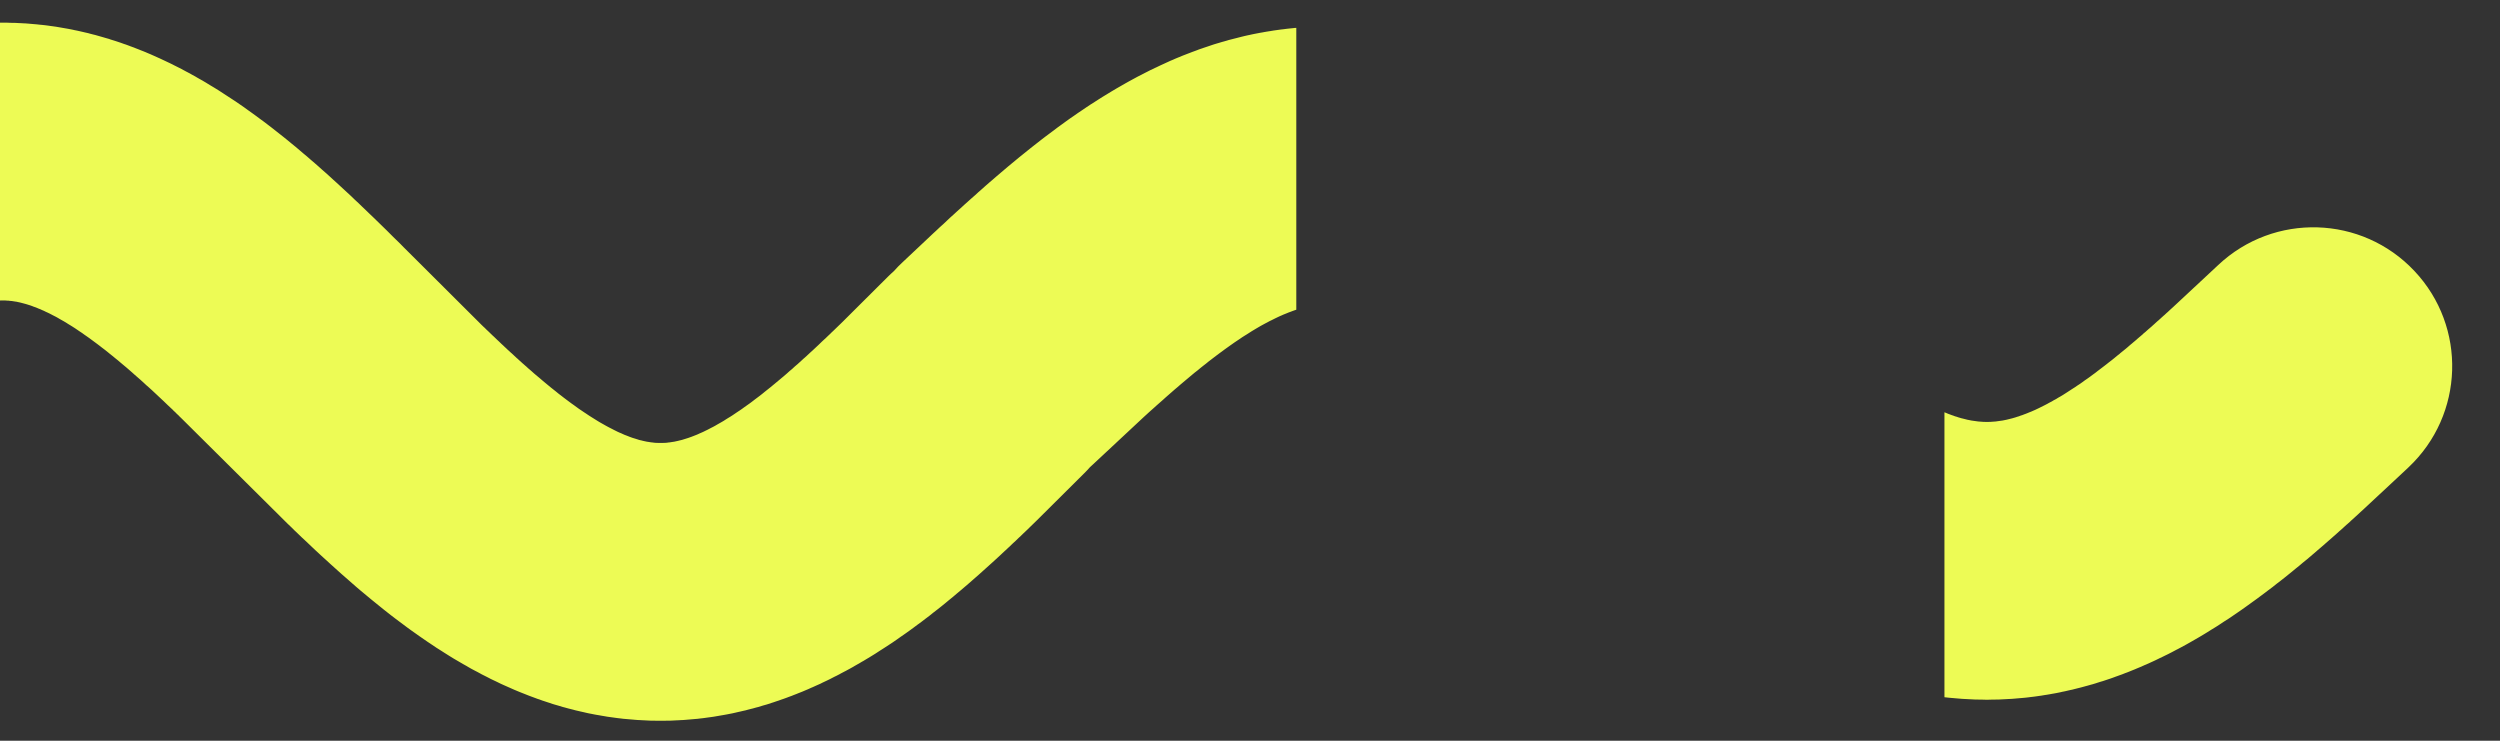 <svg width="27" height="8" viewBox="0 0 27 8" fill="none" xmlns="http://www.w3.org/2000/svg">
<rect x="0" y="0" width="27" height="8" fill="#333333" stroke="none"/>
<path fill-rule="evenodd" clip-rule="evenodd" d="M14 0.301L13.982 0.302L13.946 0.306L13.924 0.308L13.889 0.312L13.867 0.315L13.832 0.319L13.81 0.322L13.774 0.327L13.753 0.33L13.718 0.336L13.697 0.339L13.661 0.345L13.64 0.349L13.605 0.355L13.584 0.359L13.548 0.366L13.528 0.37L13.492 0.378L13.472 0.382L13.437 0.39L13.417 0.395L13.381 0.404L13.362 0.409L13.326 0.418L13.307 0.423L13.271 0.432L13.252 0.438L13.217 0.448L13.198 0.453L13.162 0.464L13.144 0.469L13.108 0.48L13.09 0.486L13.055 0.498L13.037 0.504L13.001 0.516L12.984 0.522L12.948 0.534L12.931 0.541L12.896 0.554L12.879 0.56L12.843 0.574L12.827 0.58L12.791 0.594L12.775 0.6L12.74 0.615L12.724 0.621L12.688 0.636L12.673 0.643L12.637 0.658L12.622 0.665L12.587 0.681L12.572 0.688L12.537 0.704L12.522 0.711L12.487 0.728L12.473 0.734L12.437 0.752L12.423 0.758L12.388 0.776L12.374 0.783L12.339 0.801L12.326 0.808L12.29 0.826L12.277 0.833L12.242 0.852L12.194 0.878L12.146 0.905L12.099 0.932L12.052 0.959L12.005 0.987L11.959 1.015L11.913 1.043L11.867 1.072L11.822 1.101L11.776 1.13L11.731 1.16L11.687 1.19L11.642 1.22L11.598 1.251L11.554 1.281L11.511 1.312L11.467 1.344L11.424 1.375L11.382 1.407L11.339 1.439L11.296 1.471L11.254 1.503L11.212 1.536L11.171 1.568L11.129 1.601L11.088 1.634L11.047 1.667L11.006 1.7L10.965 1.734L10.925 1.767L10.884 1.801L10.844 1.835L10.804 1.869L10.764 1.903L10.725 1.937L10.685 1.971L10.646 2.005L10.607 2.04L10.568 2.074L10.53 2.109L10.491 2.143L10.452 2.178L10.414 2.212L10.376 2.247L10.338 2.281L10.3 2.316L10.262 2.35L10.225 2.385L10.188 2.42L10.15 2.454L10.113 2.489L10.076 2.523L10.003 2.592L9.75 2.83C9.716 2.861 9.684 2.894 9.654 2.928C9.631 2.948 9.609 2.969 9.587 2.991L9.139 3.437L9.104 3.472L9.07 3.505L9.039 3.535L9.037 3.537L9.006 3.567L9.004 3.569L8.973 3.598L8.971 3.601L8.94 3.63L8.938 3.632L8.908 3.661L8.905 3.663L8.875 3.691L8.872 3.694L8.843 3.722L8.84 3.725L8.811 3.752L8.808 3.755L8.779 3.782L8.776 3.785L8.747 3.811L8.744 3.814L8.716 3.84L8.712 3.844L8.684 3.869L8.68 3.872L8.653 3.897L8.649 3.901L8.622 3.925L8.618 3.929L8.591 3.952L8.586 3.956L8.56 3.98L8.556 3.984L8.527 4.008L8.497 4.035L8.467 4.061L8.437 4.086L8.407 4.111L8.377 4.136L8.348 4.16L8.319 4.184L8.29 4.207L8.261 4.23L8.233 4.253L8.205 4.275L8.177 4.296L8.149 4.317L8.122 4.338L8.095 4.358L8.068 4.377L8.041 4.396L8.015 4.415L7.989 4.433L7.963 4.45L7.938 4.467L7.913 4.484L7.888 4.5L7.863 4.515L7.839 4.53L7.816 4.545L7.792 4.559L7.769 4.572L7.746 4.585L7.724 4.598L7.702 4.61L7.68 4.621L7.659 4.632L7.638 4.643L7.617 4.653L7.597 4.663L7.577 4.672L7.558 4.68L7.539 4.689L7.52 4.697L7.502 4.704L7.484 4.711L7.466 4.718L7.449 4.724L7.432 4.73L7.416 4.735L7.4 4.74L7.384 4.745L7.368 4.75L7.353 4.754L7.339 4.757L7.324 4.761L7.31 4.764L7.296 4.767L7.283 4.77L7.269 4.772L7.256 4.774L7.243 4.776L7.231 4.778L7.218 4.779L7.206 4.781L7.194 4.782L7.181 4.783L7.169 4.783L7.157 4.784L7.146 4.784L7.134 4.784L7.122 4.784L7.11 4.784L7.098 4.783L7.086 4.783L7.074 4.782L7.062 4.781L7.049 4.779L7.037 4.778L7.024 4.776L7.011 4.774L6.998 4.772L6.985 4.77L6.971 4.767L6.957 4.764L6.943 4.761L6.929 4.757L6.914 4.754L6.899 4.75L6.884 4.745L6.868 4.74L6.852 4.735L6.835 4.73L6.818 4.724L6.801 4.718L6.784 4.711L6.766 4.704L6.747 4.697L6.729 4.689L6.71 4.68L6.69 4.672L6.67 4.663L6.65 4.653L6.63 4.643L6.609 4.632L6.587 4.621L6.566 4.61L6.544 4.598L6.521 4.585L6.498 4.572L6.475 4.559L6.452 4.545L6.428 4.53L6.404 4.515L6.38 4.5L6.355 4.484L6.33 4.467L6.304 4.45L6.279 4.433L6.252 4.415L6.226 4.396L6.2 4.377L6.173 4.358L6.146 4.338L6.118 4.317L6.09 4.296L6.063 4.275L6.034 4.253L6.006 4.23L5.977 4.207L5.948 4.184L5.919 4.16L5.89 4.136L5.86 4.111L5.831 4.086L5.801 4.061L5.77 4.035L5.74 4.008L5.712 3.984L5.707 3.98L5.681 3.956L5.676 3.952L5.65 3.929L5.645 3.925L5.619 3.901L5.614 3.897L5.587 3.872L5.583 3.869L5.556 3.844L5.552 3.84L5.524 3.814L5.52 3.811L5.492 3.785L5.488 3.782L5.46 3.755L5.456 3.752L5.428 3.725L5.424 3.722L5.395 3.694L5.392 3.691L5.362 3.663L5.36 3.661L5.33 3.632L5.327 3.63L5.297 3.601L5.294 3.598L5.264 3.569L5.261 3.567L5.231 3.537L5.228 3.535L5.197 3.505L5.164 3.472L4.574 2.884L4.538 2.848L4.357 2.668L4.321 2.631L4.284 2.595L4.247 2.559L4.21 2.522L4.173 2.485L4.136 2.449L4.098 2.412L4.061 2.376L4.023 2.339L3.985 2.303L3.947 2.266L3.909 2.23L3.871 2.193L3.832 2.157L3.794 2.12L3.755 2.084L3.716 2.048L3.677 2.012L3.638 1.976L3.598 1.94L3.559 1.904L3.519 1.868L3.479 1.833L3.439 1.797L3.399 1.762L3.358 1.727L3.317 1.691L3.276 1.657L3.235 1.622L3.194 1.587L3.152 1.553L3.111 1.519L3.069 1.485L3.026 1.451L2.984 1.418L2.941 1.384L2.898 1.351L2.855 1.318L2.811 1.286L2.768 1.254L2.724 1.222L2.679 1.19L2.635 1.158L2.59 1.127L2.545 1.096L2.499 1.066L2.453 1.036L2.407 1.006L2.361 0.976L2.314 0.947L2.267 0.919L2.22 0.89L2.208 0.883L2.172 0.862L2.159 0.855L2.124 0.835L2.111 0.827L2.076 0.808L2.062 0.8L2.027 0.781L2.013 0.774L1.978 0.755L1.964 0.747L1.928 0.729L1.914 0.722L1.878 0.704L1.863 0.696L1.828 0.679L1.813 0.672L1.777 0.655L1.762 0.648L1.726 0.631L1.71 0.624L1.675 0.608L1.659 0.601L1.623 0.585L1.606 0.578L1.571 0.563L1.554 0.556L1.518 0.542L1.501 0.535L1.465 0.521L1.448 0.514L1.412 0.501L1.394 0.494L1.359 0.481L1.34 0.475L1.304 0.462L1.286 0.456L1.25 0.444L1.231 0.438L1.195 0.427L1.176 0.42L1.14 0.41L1.12 0.404L1.085 0.394L1.064 0.388L1.029 0.378L1.008 0.373L0.973 0.364L0.952 0.358L0.916 0.35L0.895 0.345L0.86 0.337L0.838 0.332L0.803 0.325L0.781 0.32L0.745 0.313L0.723 0.309L0.688 0.303L0.665 0.299L0.63 0.293L0.607 0.289L0.572 0.284L0.549 0.281L0.514 0.276L0.491 0.273L0.455 0.269L0.432 0.267L0.397 0.263L0.373 0.261L0.338 0.258L0.315 0.256L0.279 0.253L0.256 0.252L0.22 0.25L0.197 0.249L0.161 0.247L0.137 0.247L0.102 0.246L0.078 0.245L0.043 0.245H0.019L0 0.245V3.246L0.007 3.245L0.019 3.245L0.031 3.245L0.043 3.245L0.055 3.245L0.067 3.246L0.079 3.247L0.091 3.247L0.103 3.249L0.115 3.25L0.128 3.251L0.14 3.253L0.153 3.255L0.166 3.257L0.18 3.259L0.193 3.262L0.207 3.265L0.221 3.268L0.236 3.272L0.251 3.276L0.266 3.28L0.281 3.284L0.297 3.289L0.313 3.294L0.329 3.299L0.346 3.305L0.363 3.312L0.381 3.318L0.399 3.325L0.417 3.333L0.436 3.34L0.455 3.349L0.474 3.357L0.494 3.367L0.514 3.376L0.535 3.386L0.556 3.397L0.577 3.408L0.599 3.419L0.621 3.431L0.643 3.444L0.666 3.457L0.689 3.47L0.713 3.484L0.736 3.499L0.761 3.514L0.785 3.529L0.81 3.545L0.835 3.562L0.86 3.579L0.886 3.596L0.912 3.615L0.938 3.633L0.965 3.652L0.992 3.672L1.019 3.692L1.046 3.712L1.074 3.733L1.102 3.755L1.13 3.776L1.159 3.799L1.187 3.822L1.216 3.845L1.245 3.869L1.275 3.893L1.304 3.918L1.334 3.943L1.364 3.968L1.394 3.994L1.425 4.021L1.455 4.048L1.486 4.075L1.517 4.102L1.548 4.13L1.579 4.159L1.611 4.187L1.643 4.216L1.675 4.246L1.705 4.274L1.708 4.277L1.737 4.304L1.74 4.307L1.77 4.335L1.773 4.338L1.802 4.366L1.805 4.369L1.835 4.397L1.838 4.4L1.868 4.428L1.87 4.431L1.901 4.46L1.903 4.463L1.934 4.492L1.936 4.495L1.967 4.525L3.106 5.656L3.144 5.692L3.179 5.727L3.217 5.763L3.255 5.8L3.294 5.836L3.332 5.872L3.371 5.909L3.409 5.945L3.448 5.981L3.487 6.017L3.527 6.053L3.566 6.089L3.606 6.125L3.646 6.161L3.686 6.197L3.726 6.232L3.766 6.267L3.807 6.303L3.847 6.338L3.888 6.373L3.929 6.407L3.971 6.442L4.012 6.476L4.054 6.51L4.096 6.544L4.138 6.578L4.181 6.612L4.223 6.645L4.266 6.678L4.31 6.711L4.353 6.743L4.397 6.776L4.441 6.808L4.485 6.839L4.53 6.871L4.575 6.902L4.62 6.933L4.665 6.963L4.711 6.994L4.757 7.023L4.804 7.053L4.85 7.082L4.897 7.111L4.945 7.139L4.957 7.146L4.993 7.167L5.005 7.174L5.041 7.194L5.054 7.202L5.089 7.222L5.102 7.229L5.138 7.248L5.152 7.255L5.187 7.274L5.201 7.282L5.237 7.3L5.251 7.307L5.286 7.325L5.301 7.333L5.337 7.35L5.352 7.357L5.387 7.374L5.403 7.382L5.438 7.398L5.454 7.405L5.49 7.421L5.506 7.428L5.542 7.444L5.558 7.451L5.594 7.466L5.611 7.473L5.646 7.487L5.664 7.494L5.699 7.508L5.717 7.515L5.752 7.528L5.771 7.535L5.806 7.548L5.825 7.554L5.86 7.567L5.879 7.573L5.915 7.585L5.934 7.591L5.969 7.603L5.989 7.609L6.024 7.619L6.044 7.625L6.08 7.636L6.1 7.641L6.136 7.651L6.156 7.656L6.192 7.665L6.213 7.671L6.248 7.679L6.269 7.684L6.305 7.692L6.326 7.697L6.362 7.705L6.384 7.709L6.419 7.716L6.441 7.72L6.477 7.726L6.499 7.73L6.535 7.736L6.557 7.74L6.593 7.745L6.615 7.748L6.651 7.753L6.674 7.756L6.709 7.76L6.732 7.763L6.768 7.766L6.791 7.768L6.827 7.771L6.85 7.773L6.886 7.776L6.909 7.777L6.945 7.779L6.968 7.78L7.004 7.782L7.027 7.783L7.063 7.783L7.086 7.784L7.122 7.784H7.146L7.181 7.784L7.205 7.783L7.24 7.783L7.264 7.782L7.299 7.78L7.323 7.779L7.358 7.777L7.382 7.776L7.417 7.773L7.441 7.771L7.476 7.768L7.499 7.766L7.535 7.763L7.558 7.76L7.594 7.756L7.616 7.753L7.652 7.748L7.675 7.745L7.71 7.74L7.733 7.736L7.768 7.73L7.791 7.726L7.826 7.72L7.848 7.716L7.884 7.709L7.905 7.705L7.941 7.697L7.962 7.692L7.998 7.684L8.019 7.679L8.055 7.671L8.076 7.665L8.111 7.656L8.132 7.651L8.167 7.641L8.188 7.636L8.223 7.625L8.243 7.619L8.279 7.609L8.298 7.603L8.334 7.591L8.353 7.585L8.388 7.573L8.407 7.567L8.443 7.554L8.461 7.548L8.497 7.535L8.515 7.528L8.551 7.515L8.568 7.508L8.604 7.494L8.621 7.487L8.657 7.473L8.674 7.466L8.709 7.451L8.726 7.444L8.761 7.428L8.778 7.421L8.813 7.405L8.829 7.398L8.865 7.382L8.88 7.374L8.916 7.357L8.931 7.35L8.966 7.333L8.981 7.325L9.016 7.307L9.031 7.3L9.066 7.282L9.08 7.274L9.116 7.255L9.13 7.248L9.165 7.229L9.178 7.222L9.214 7.202L9.227 7.194L9.262 7.174L9.275 7.167L9.31 7.146L9.323 7.139L9.358 7.118L9.406 7.089L9.453 7.06L9.499 7.03L9.546 7L9.592 6.97L9.638 6.94L9.683 6.909L9.728 6.877L9.773 6.846L9.818 6.814L9.862 6.782L9.906 6.749L9.95 6.717L9.993 6.684L10.037 6.651L10.079 6.617L10.122 6.584L10.165 6.55L10.207 6.516L10.249 6.481L10.291 6.447L10.332 6.412L10.374 6.377L10.415 6.342L10.456 6.307L10.496 6.272L10.537 6.236L10.577 6.201L10.617 6.165L10.657 6.129L10.697 6.093L10.737 6.057L10.776 6.021L10.815 5.985L10.819 5.981L10.854 5.948L10.858 5.945L10.893 5.912L10.897 5.909L10.932 5.875L10.935 5.872L10.971 5.839L10.974 5.836L11.009 5.802L11.012 5.8L11.047 5.766L11.05 5.763L11.086 5.729L11.088 5.727L11.126 5.69L11.161 5.656L11.201 5.617L11.712 5.109C11.733 5.088 11.754 5.066 11.773 5.044C11.785 5.034 11.796 5.024 11.807 5.013L12.358 4.499L12.391 4.469L12.393 4.467L12.425 4.438L12.459 4.408L12.491 4.379L12.524 4.35L12.557 4.321L12.589 4.292L12.621 4.264L12.653 4.236L12.685 4.208L12.717 4.181L12.748 4.154L12.78 4.127L12.811 4.101L12.842 4.075L12.873 4.049L12.903 4.024L12.934 4L12.964 3.975L12.994 3.951L13.024 3.928L13.053 3.904L13.082 3.882L13.112 3.859L13.141 3.837L13.169 3.816L13.198 3.795L13.226 3.774L13.254 3.754L13.282 3.734L13.309 3.715L13.336 3.696L13.363 3.678L13.39 3.66L13.416 3.642L13.443 3.625L13.469 3.609L13.494 3.593L13.519 3.577L13.544 3.562L13.569 3.547L13.593 3.533L13.617 3.519L13.641 3.506L13.665 3.493L13.688 3.481L13.71 3.469L13.733 3.458L13.755 3.447L13.777 3.436L13.798 3.426L13.819 3.416L13.84 3.407L13.86 3.398L13.88 3.39L13.9 3.382L13.919 3.374L13.939 3.367L13.957 3.36L13.976 3.353L13.994 3.347L14 3.345V0.301ZM21 7.53L21.009 7.531L21.045 7.535L21.067 7.537L21.102 7.54L21.124 7.542L21.16 7.545L21.182 7.547L21.217 7.549L21.239 7.55L21.275 7.552L21.297 7.553L21.333 7.555L21.355 7.555L21.39 7.556L21.413 7.556L21.448 7.557H21.47L21.506 7.556L21.528 7.556L21.564 7.555L21.586 7.555L21.622 7.553L21.644 7.552L21.679 7.55L21.701 7.549L21.737 7.547L21.759 7.545L21.794 7.542L21.816 7.54L21.852 7.537L21.874 7.535L21.909 7.531L21.931 7.528L21.966 7.524L21.988 7.521L22.023 7.516L22.045 7.513L22.08 7.507L22.101 7.504L22.137 7.498L22.158 7.494L22.193 7.488L22.214 7.484L22.249 7.477L22.27 7.472L22.305 7.465L22.326 7.46L22.361 7.452L22.381 7.448L22.416 7.439L22.436 7.434L22.472 7.425L22.491 7.42L22.527 7.41L22.546 7.405L22.581 7.395L22.6 7.39L22.636 7.379L22.654 7.373L22.689 7.362L22.707 7.357L22.743 7.345L22.761 7.339L22.797 7.327L22.814 7.321L22.849 7.308L22.866 7.302L22.902 7.289L22.919 7.283L22.954 7.269L22.971 7.263L23.006 7.249L23.023 7.242L23.058 7.228L23.074 7.221L23.11 7.206L23.125 7.2L23.16 7.184L23.175 7.178L23.211 7.162L23.226 7.155L23.261 7.139L23.276 7.132L23.311 7.115L23.325 7.108L23.361 7.091L23.375 7.084L23.41 7.067L23.424 7.06L23.459 7.042L23.472 7.035L23.508 7.016L23.52 7.01L23.556 6.991L23.604 6.965L23.652 6.938L23.699 6.911L23.746 6.884L23.793 6.856L23.839 6.828L23.885 6.799L23.931 6.771L23.976 6.742L24.021 6.712L24.067 6.683L24.111 6.653L24.155 6.623L24.2 6.592L24.244 6.561L24.287 6.53L24.33 6.499L24.373 6.468L24.416 6.436L24.459 6.404L24.501 6.372L24.544 6.34L24.585 6.307L24.627 6.275L24.669 6.242L24.71 6.209L24.751 6.176L24.792 6.142L24.833 6.109L24.873 6.075L24.914 6.042L24.954 6.008L24.994 5.974L25.033 5.94L25.073 5.906L25.112 5.872L25.152 5.837L25.191 5.803L25.194 5.8L25.23 5.769L25.233 5.766L25.268 5.734L25.271 5.732L25.307 5.7L25.31 5.697L25.345 5.665L25.348 5.663L25.384 5.631L25.386 5.628L25.424 5.594L25.535 5.492L25.977 5.08L26.012 5.047C26.615 4.479 26.644 3.53 26.076 2.927C25.508 2.323 24.559 2.295 23.956 2.863L23.471 3.315L23.438 3.345L23.407 3.374L23.404 3.376L23.374 3.404L23.371 3.406L23.341 3.433L23.338 3.436L23.308 3.463L23.305 3.465L23.275 3.492L23.272 3.495L23.243 3.521L23.24 3.524L23.211 3.549L23.207 3.552L23.178 3.578L23.175 3.581L23.146 3.605L23.143 3.609L23.115 3.633L23.111 3.636L23.083 3.66L23.079 3.664L23.052 3.687L23.047 3.691L23.02 3.714L23.016 3.717L22.989 3.74L22.985 3.744L22.959 3.766L22.954 3.77L22.928 3.791L22.923 3.795L22.897 3.816L22.892 3.821L22.864 3.843L22.834 3.868L22.804 3.892L22.774 3.915L22.745 3.938L22.715 3.961L22.686 3.983L22.657 4.005L22.629 4.027L22.6 4.048L22.572 4.069L22.544 4.089L22.516 4.108L22.489 4.128L22.462 4.147L22.434 4.165L22.408 4.183L22.381 4.2L22.355 4.217L22.329 4.234L22.304 4.25L22.279 4.266L22.254 4.281L22.229 4.295L22.205 4.31L22.18 4.323L22.157 4.337L22.133 4.349L22.11 4.362L22.087 4.374L22.065 4.385L22.043 4.396L22.021 4.407L22 4.417L21.979 4.427L21.958 4.436L21.938 4.445L21.917 4.453L21.898 4.461L21.878 4.469L21.859 4.476L21.841 4.483L21.822 4.489L21.804 4.496L21.787 4.501L21.769 4.507L21.752 4.512L21.735 4.517L21.719 4.521L21.703 4.525L21.687 4.529L21.671 4.533L21.656 4.536L21.641 4.539L21.626 4.542L21.611 4.544L21.597 4.546L21.582 4.548L21.568 4.55L21.554 4.552L21.54 4.553L21.527 4.554L21.513 4.555L21.5 4.556L21.486 4.556L21.473 4.557L21.459 4.557L21.446 4.557L21.432 4.556L21.419 4.556L21.405 4.555L21.392 4.554L21.378 4.553L21.364 4.552L21.35 4.55L21.336 4.548L21.322 4.546L21.307 4.544L21.293 4.542L21.278 4.539L21.263 4.536L21.247 4.533L21.232 4.529L21.216 4.525L21.2 4.521L21.183 4.517L21.166 4.512L21.149 4.507L21.132 4.501L21.114 4.496L21.096 4.489L21.078 4.483L21.059 4.476L21.04 4.469L21.021 4.461L21.001 4.453L21 4.453V7.53Z" fill="#EDFB55"/>
</svg>
